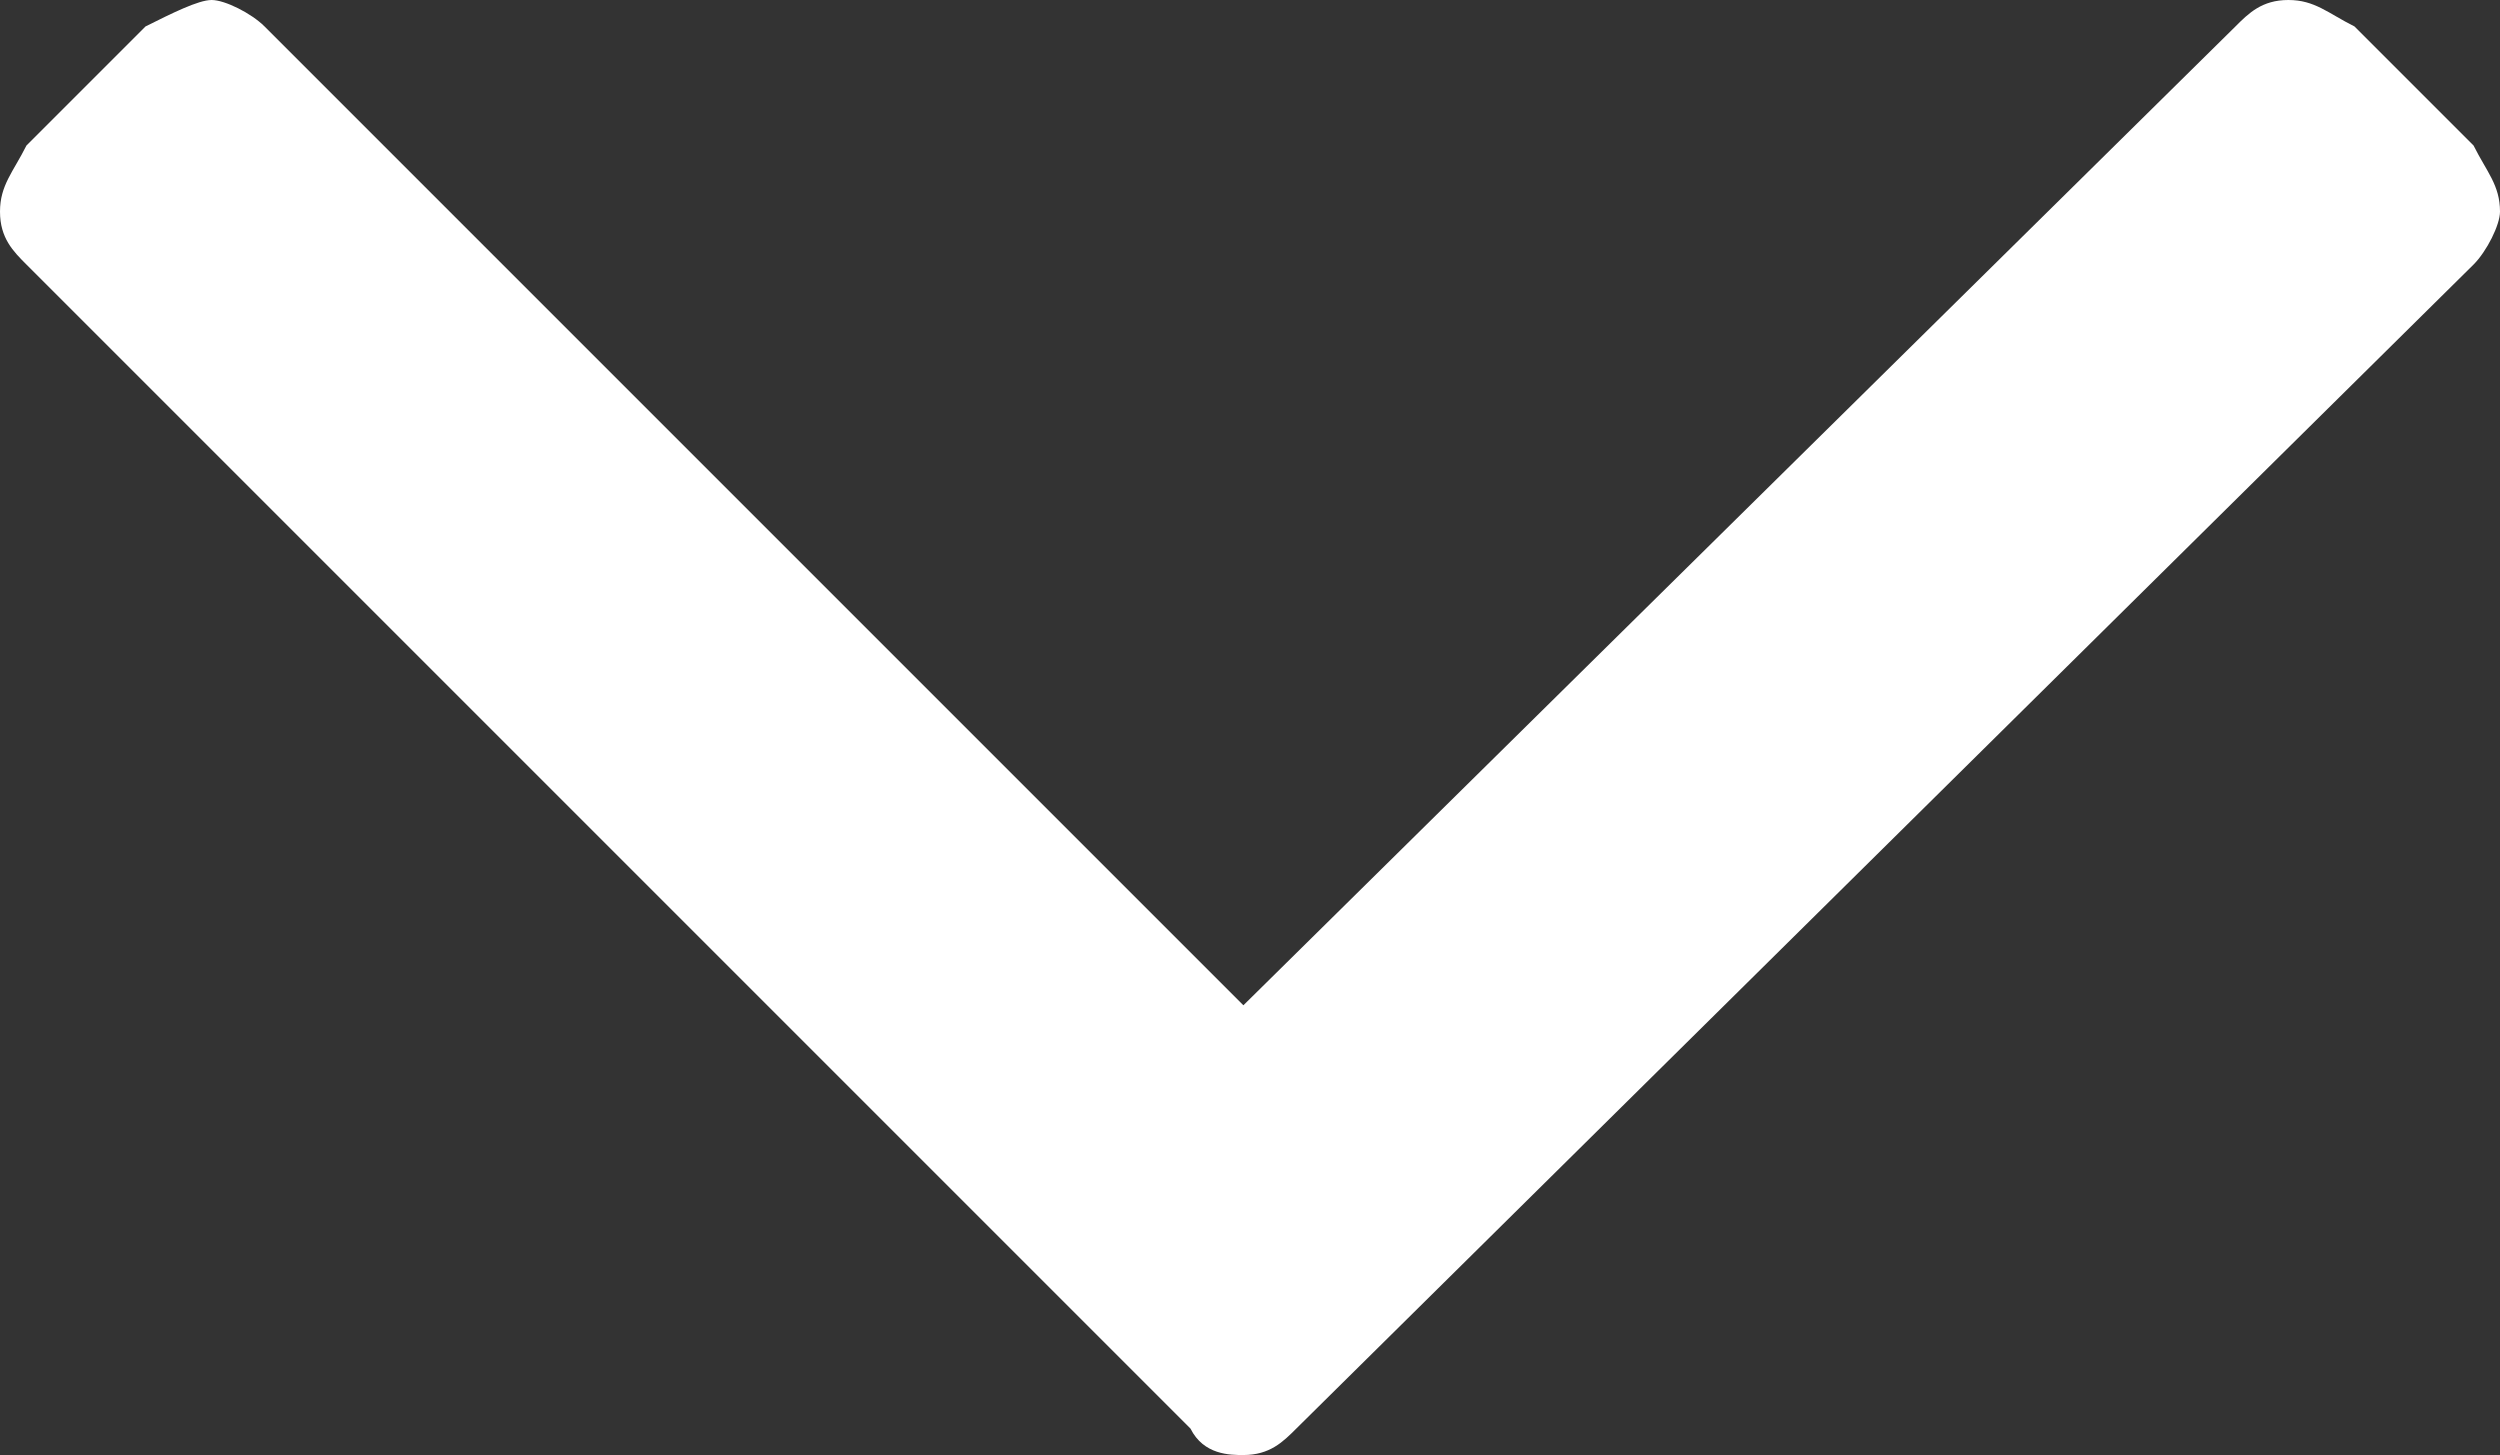 <?xml version="1.0" encoding="utf-8"?>
<!-- Generator: Adobe Illustrator 17.1.0, SVG Export Plug-In . SVG Version: 6.00 Build 0)  -->
<!DOCTYPE svg PUBLIC "-//W3C//DTD SVG 1.1//EN" "http://www.w3.org/Graphics/SVG/1.1/DTD/svg11.dtd">
<svg version="1.1" id="Layer_1" xmlns="http://www.w3.org/2000/svg" xmlns:xlink="http://www.w3.org/1999/xlink" x="0px" y="0px"
	 viewBox="0 0 18.9 11" enable-background="new 0 0 18.9 11" xml:space="preserve">
<rect x="0" y="0" width="18.9" height="11" fill="#333333" stroke="none"/>
<path fill="#FFFFFF" d="M18.7,1.1l-0.9-0.9C17.6,0.1,17.5,0,17.3,0c-0.2,0-0.3,0.1-0.4,0.2L9.4,7.6L2,0.2C1.9,0.1,1.7,0,1.6,0
	S1.3,0.1,1.1,0.2L0.2,1.1C0.1,1.3,0,1.4,0,1.6S0.1,1.9,0.2,2L9,10.8C9.1,11,9.3,11,9.4,11c0.2,0,0.3-0.1,0.4-0.2L18.7,2
	c0.1-0.1,0.2-0.3,0.2-0.4C18.9,1.4,18.8,1.3,18.7,1.1z"/>
</svg>
